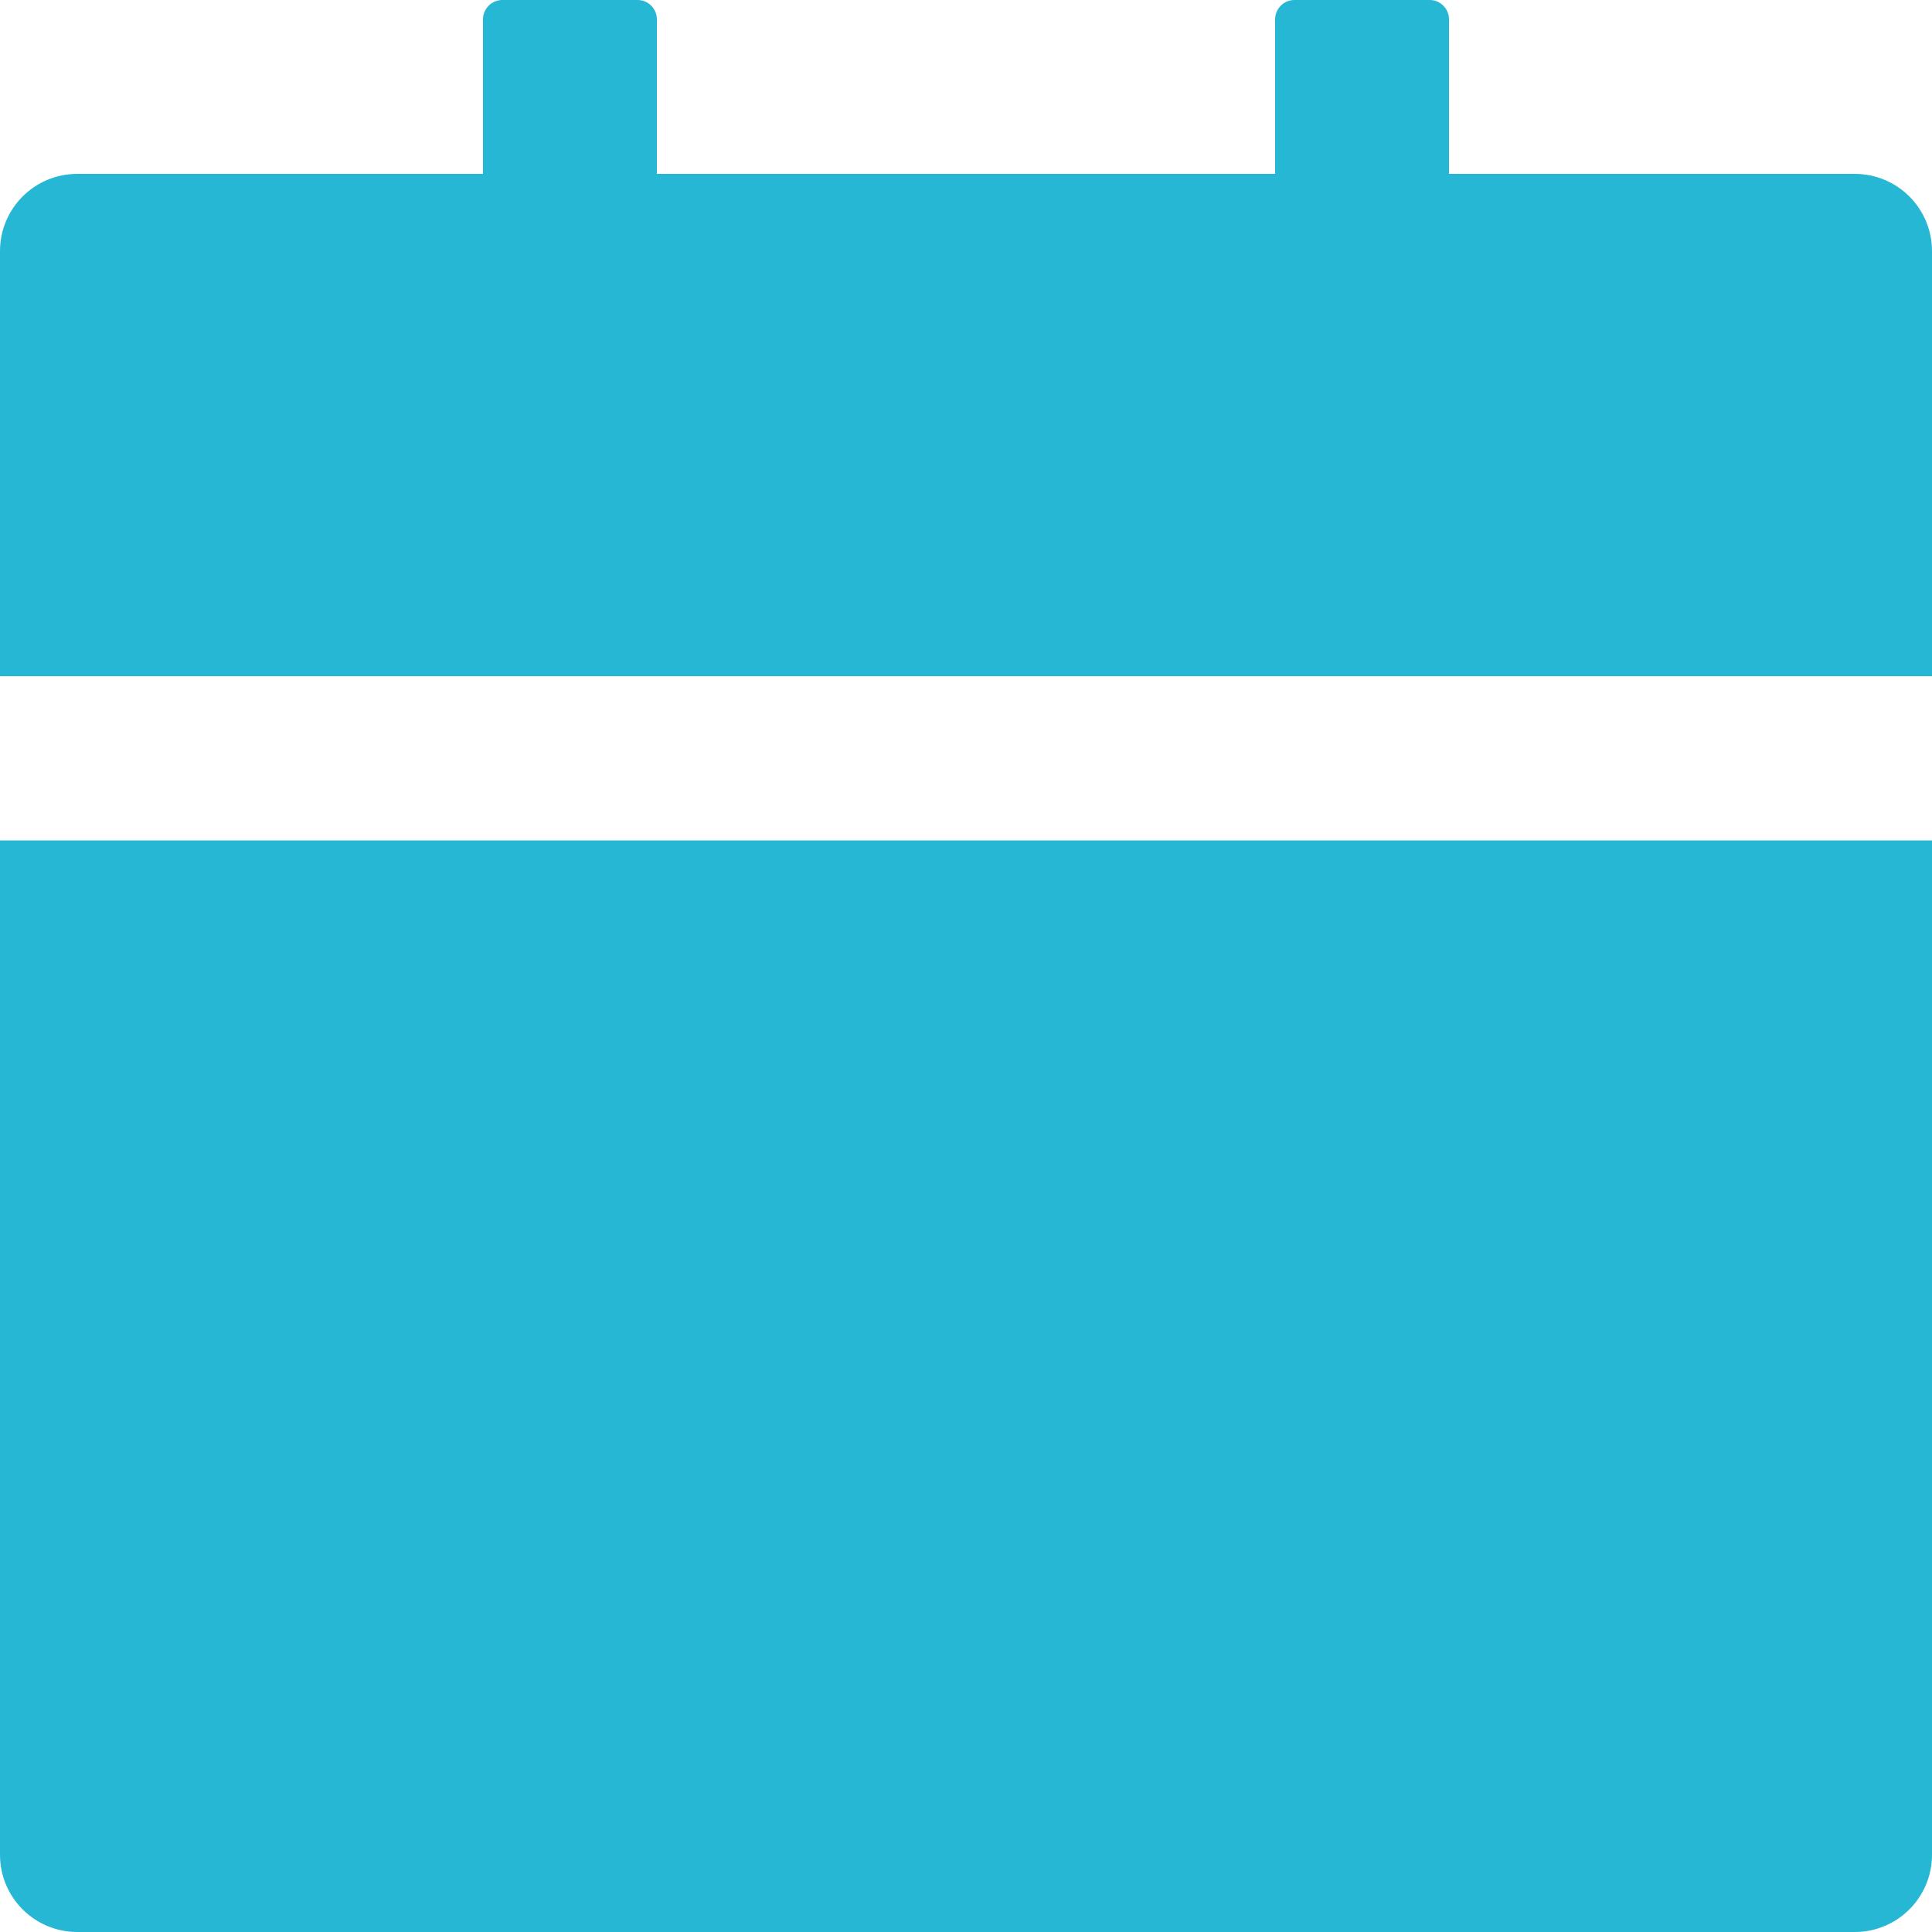 <svg width="26" height="26" viewBox="0 0 26 26" fill="none" xmlns="http://www.w3.org/2000/svg">
<path d="M0 24.96C0 25.535 0.465 26 1.04 26H24.96C25.535 26 26 25.535 26 24.96V11.31H0V24.96ZM24.96 2.34H19.5V0.26C19.5 0.117 19.383 0 19.24 0H17.42C17.277 0 17.16 0.117 17.16 0.26V2.34H8.84V0.26C8.84 0.117 8.723 0 8.58 0H6.76C6.617 0 6.5 0.117 6.5 0.26V2.34H1.04C0.465 2.34 0 2.805 0 3.38V9.1H26V3.38C26 2.805 25.535 2.34 24.96 2.34Z" fill="#25B7D3"/>
</svg>

